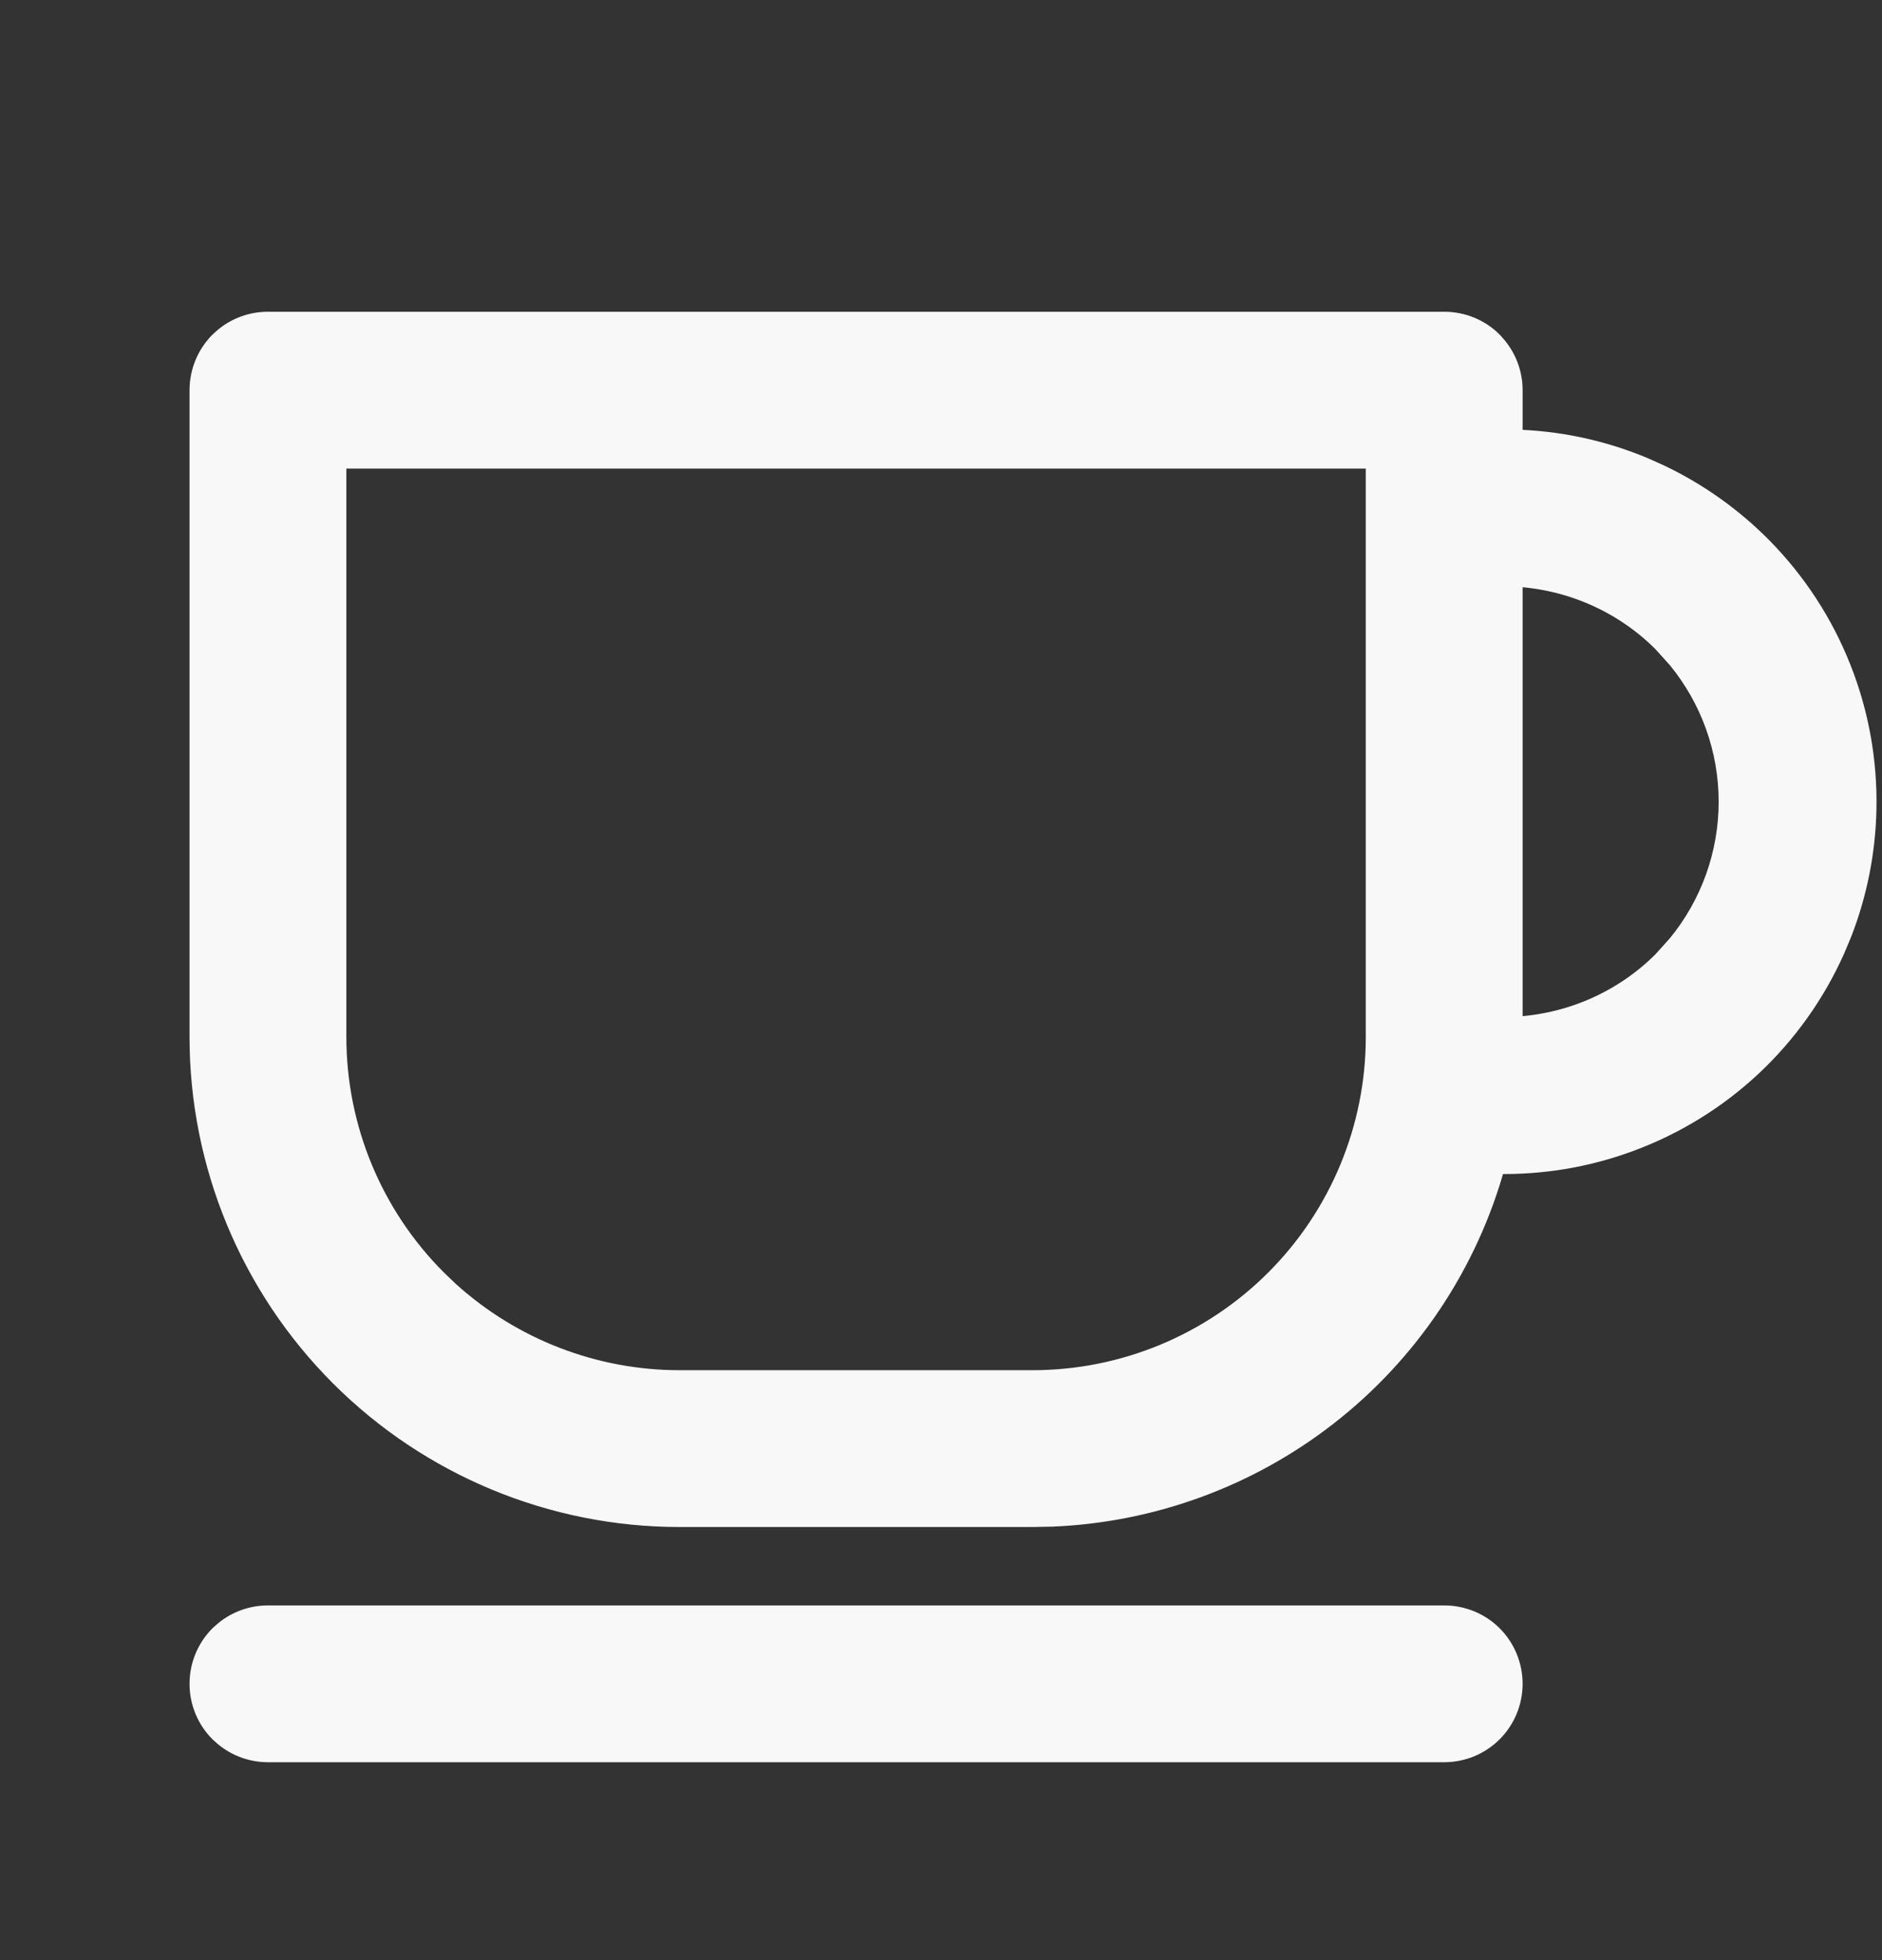 <svg width="24" height="25" viewBox="0 0 24 25" fill="none" xmlns="http://www.w3.org/2000/svg">
<rect x="0" y="0" width="24" height="25" fill="#333333" stroke="none"/>
<path d="M18.417 20.601C18.649 20.601 18.872 20.692 19.036 20.856C19.2 21.02 19.292 21.244 19.292 21.476C19.292 21.708 19.2 21.931 19.036 22.095C18.872 22.259 18.649 22.351 18.417 22.351H3.417C3.214 22.351 3.018 22.28 2.862 22.152L2.798 22.095C2.634 21.931 2.542 21.708 2.542 21.476C2.542 21.244 2.634 21.02 2.798 20.856L2.862 20.799C3.018 20.671 3.214 20.601 3.417 20.601H18.417ZM18.417 4.101C18.649 4.101 18.872 4.192 19.036 4.356L19.093 4.421C19.221 4.577 19.292 4.772 19.292 4.976V5.603C19.866 5.616 20.432 5.736 20.963 5.958L21.174 6.053C21.659 6.285 22.101 6.6 22.479 6.984C22.911 7.424 23.252 7.946 23.479 8.52C23.707 9.093 23.817 9.706 23.804 10.322C23.793 10.862 23.687 11.395 23.493 11.896L23.404 12.109C23.153 12.672 22.792 13.18 22.342 13.602C21.892 14.023 21.361 14.35 20.783 14.563C20.236 14.766 19.656 14.861 19.073 14.848C18.722 16.124 17.968 17.254 16.92 18.066C15.913 18.847 14.689 19.293 13.421 19.346L13.167 19.351H8.667C7.042 19.351 5.484 18.705 4.336 17.557C3.187 16.408 2.542 14.85 2.542 13.226V4.976C2.542 4.744 2.634 4.521 2.798 4.356L2.862 4.299C3.018 4.171 3.214 4.101 3.417 4.101H18.417ZM4.292 13.226C4.292 14.386 4.753 15.499 5.573 16.319L5.73 16.469C6.533 17.195 7.579 17.601 8.667 17.601H13.167C14.327 17.601 15.44 17.14 16.261 16.319C17.081 15.499 17.542 14.386 17.542 13.226V5.851H4.292V13.226ZM19.292 13.094C20.009 13.062 20.69 12.768 21.2 12.259L21.39 12.048C21.81 11.536 22.042 10.893 22.042 10.226C22.042 9.558 21.81 8.915 21.39 8.403L21.2 8.192C20.69 7.683 20.009 7.388 19.292 7.356V13.094Z" fill="#F8F8F8" stroke="#F8F8F8" stroke-width="0.25"/>
</svg>
